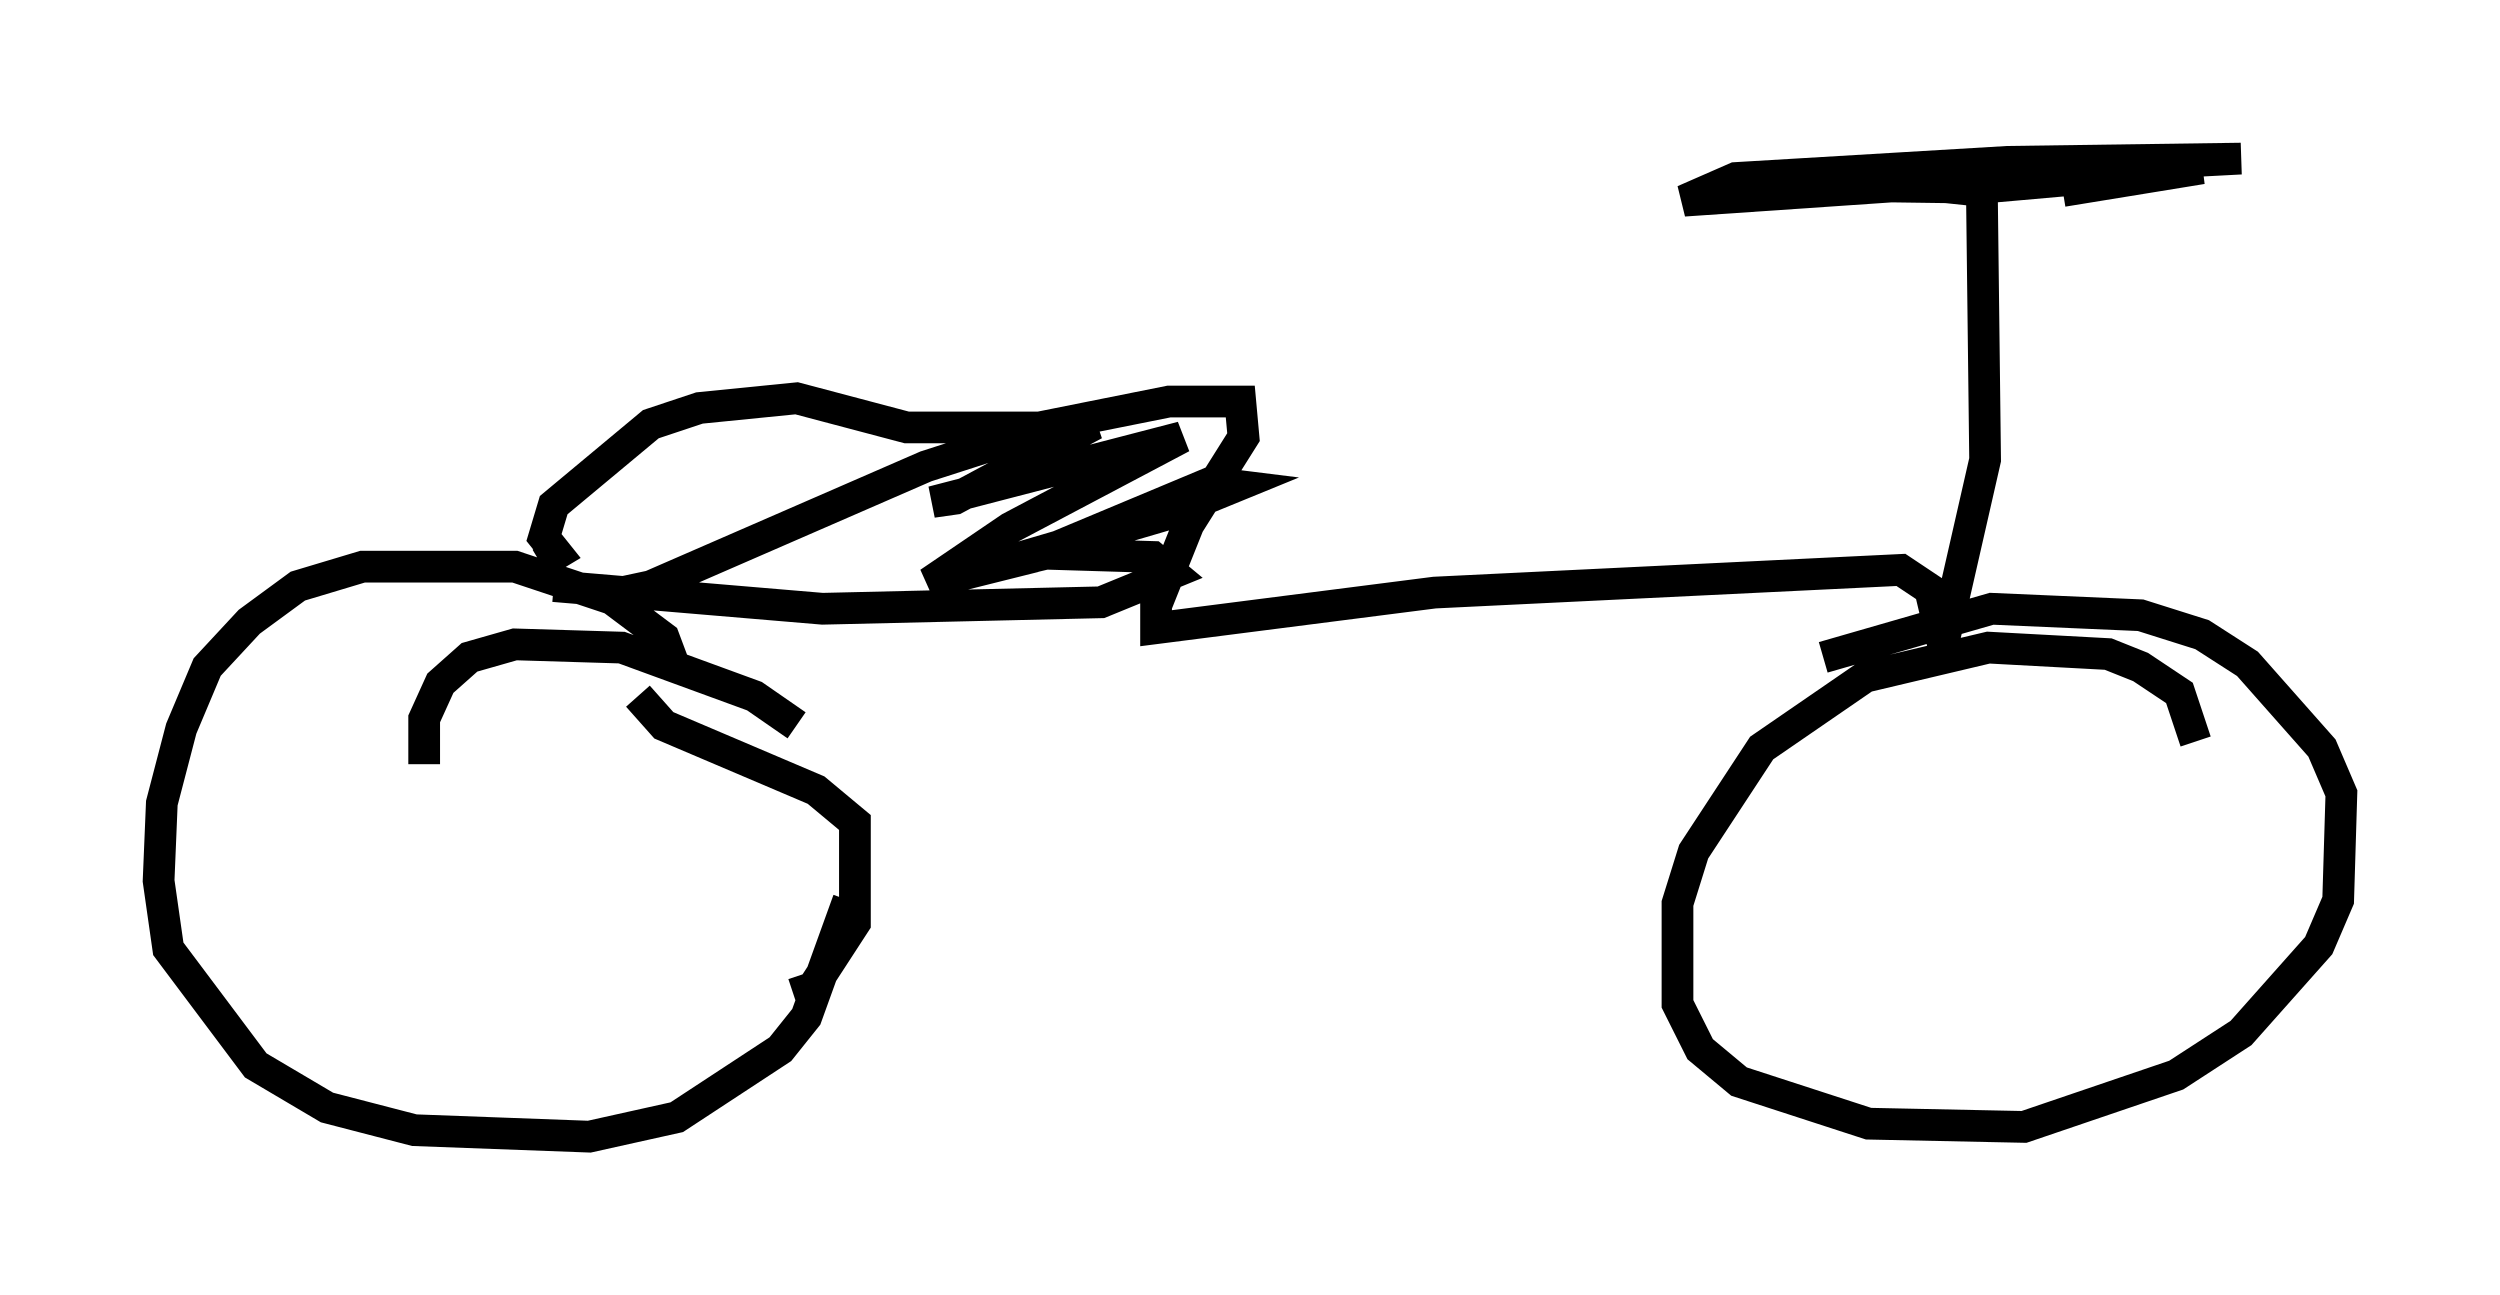<?xml version="1.0" encoding="utf-8" ?>
<svg baseProfile="full" height="40.83" version="1.1" width="78.805" xmlns="http://www.w3.org/2000/svg" xmlns:ev="http://www.w3.org/2001/xml-events" xmlns:xlink="http://www.w3.org/1999/xlink"><defs /><rect fill="white" height="40.83" width="78.805" x="0" y="0" /><path d="M20.721, 21.742 m0.51, -0.817 l-0.306, -0.817 -1.633, -1.225 l-3.063, -1.021 -4.798, 0.0 l-2.042, 0.613 -1.531, 1.123 l-1.327, 1.429 -0.817, 1.94 l-0.613, 2.348 -0.102, 2.45 l0.306, 2.144 2.756, 3.675 l2.246, 1.327 2.756, 0.715 l5.513, 0.204 2.756, -0.613 l3.267, -2.144 0.817, -1.021 l1.327, -3.675 m-1.633, -5.513 l-1.327, -0.919 -4.185, -1.531 l-3.369, -0.102 -1.429, 0.408 l-0.919, 0.817 -0.51, 1.123 l0.0, 1.429 m55.84, -0.715 l-0.51, -1.531 -1.225, -0.817 l-1.021, -0.408 -3.777, -0.204 l-3.879, 0.919 -3.267, 2.246 l-2.144, 3.267 -0.51, 1.633 l0.0, 3.165 0.715, 1.429 l1.225, 1.021 4.083, 1.327 l4.9, 0.102 4.798, -1.633 l2.042, -1.327 2.45, -2.756 l0.613, -1.429 0.102, -3.369 l-0.613, -1.429 -2.348, -2.654 l-1.429, -0.919 -1.94, -0.613 l-4.696, -0.204 -5.308, 1.531 m-32.463, 10.617 l0.613, -0.204 1.327, -2.042 l0.0, -3.165 -1.225, -1.021 l-4.798, -2.042 -0.817, -0.919 m-3.063, -4.185 l0.51, -0.306 -0.408, -0.51 l0.306, -1.021 3.063, -2.552 l1.531, -0.51 3.063, -0.306 l3.471, 0.919 4.185, 0.0 l4.083, -0.817 2.246, 0.0 l0.102, 1.123 -1.735, 2.756 l-1.021, 2.552 0.0, 0.715 l8.779, -1.123 14.7, -0.715 l0.919, 0.613 0.408, 1.735 l1.327, -5.819 -0.102, -8.473 l-1.94, -0.204 -7.452, 0.51 l1.633, -0.715 8.575, -0.51 l7.35, -0.102 -15.517, 0.817 l7.35, 0.102 6.942, -0.613 l-4.39, 0.715 m-47.571, 12.454 l8.473, 0.715 8.779, -0.204 l2.246, -0.919 -0.613, -0.51 l-3.369, -0.102 -2.144, 0.51 l5.921, -1.735 2.246, -0.919 l-0.817, -0.102 -5.615, 2.348 l-3.267, 0.817 2.552, -1.735 l5.41, -2.858 -7.861, 2.042 l0.715, -0.102 4.39, -2.348 l-2.45, 0.408 -2.858, 0.919 l-8.677, 3.777 -1.429, 0.306 " fill="none" stroke="black" stroke-width="1" /></svg>
